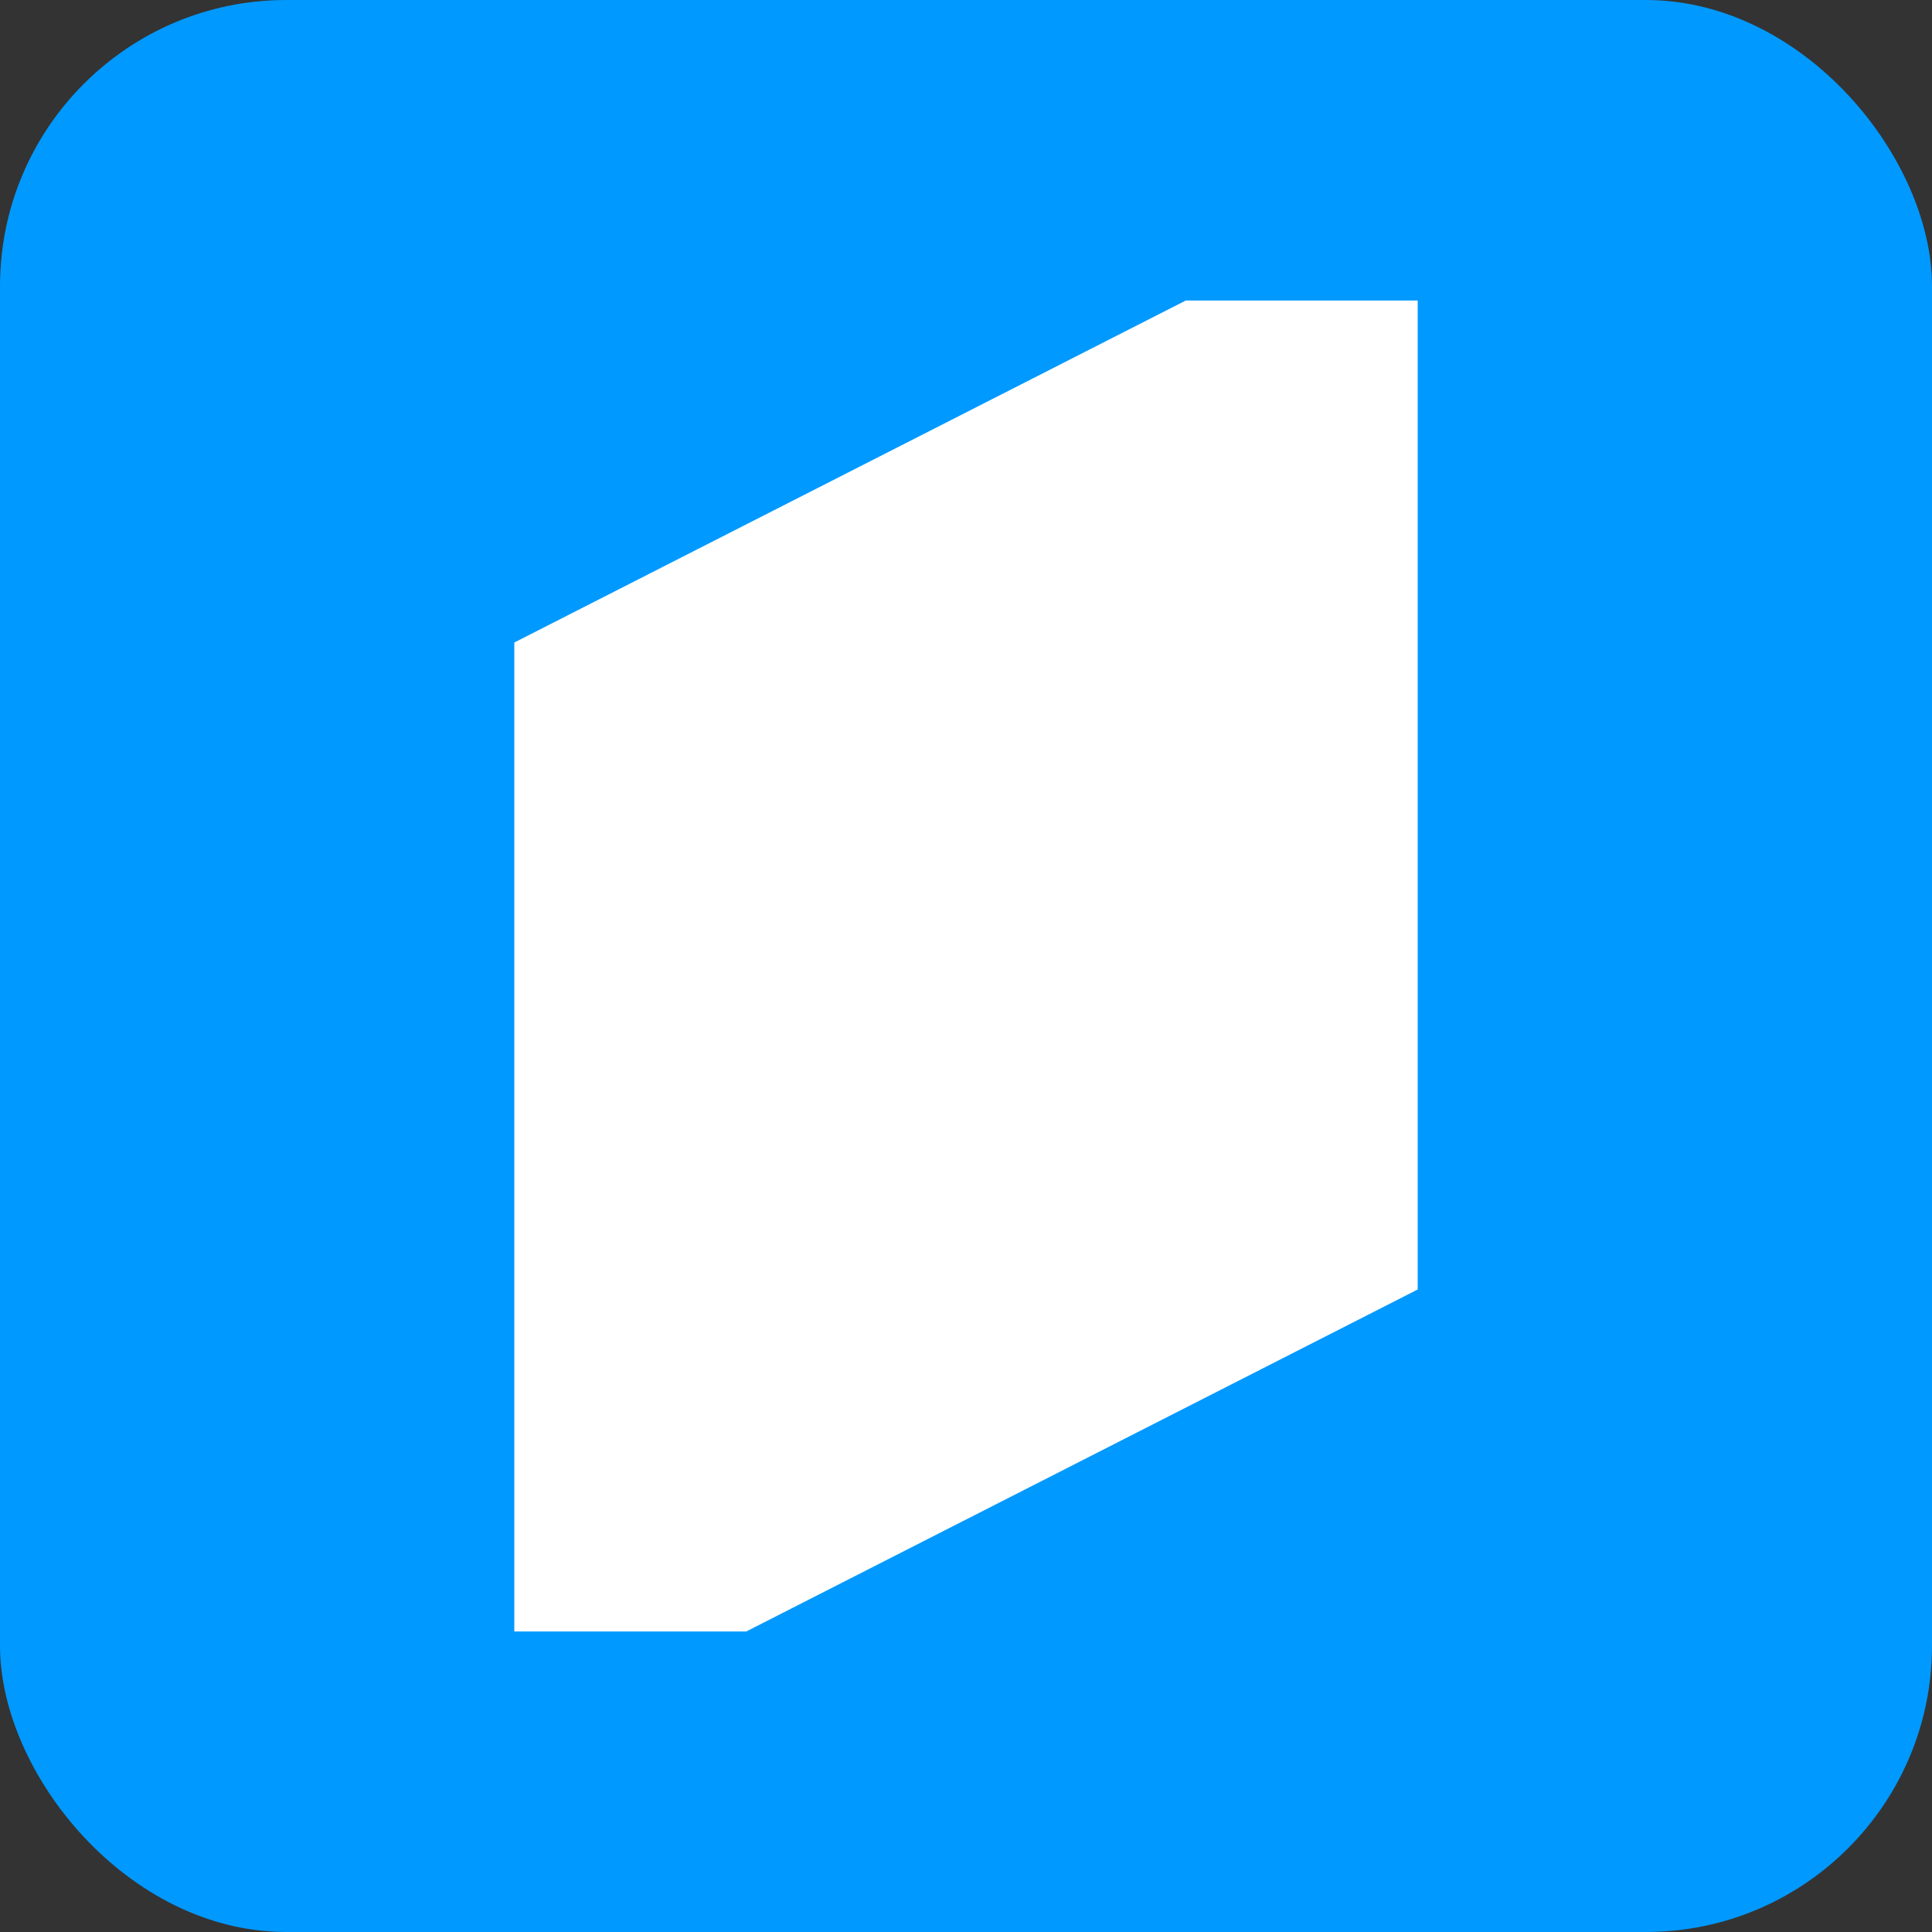 <svg xmlns="http://www.w3.org/2000/svg" viewBox="0 0 64.8 64.8"><rect x="0" y="0" width="64.8" height="64.8" fill="#333333" stroke="none"/><defs><style>.cls-1{fill:#09f;}.cls-2{fill:#fff;}</style></defs><title>Recurso 5Muros</title><g id="Capa_2" data-name="Capa 2"><g id="Capa_1-2" data-name="Capa 1"><rect class="cls-1" width="64.8" height="64.8" rx="9.6" ry="9.6"/><polyline class="cls-2" points="39.77 10.08 17.25 21.55 17.25 54.72 25.03 54.72 47.55 43.25 47.55 10.08 39.77 10.08 17.25 21.55 39.77 10.08 17.25 21.55"/></g></g></svg>